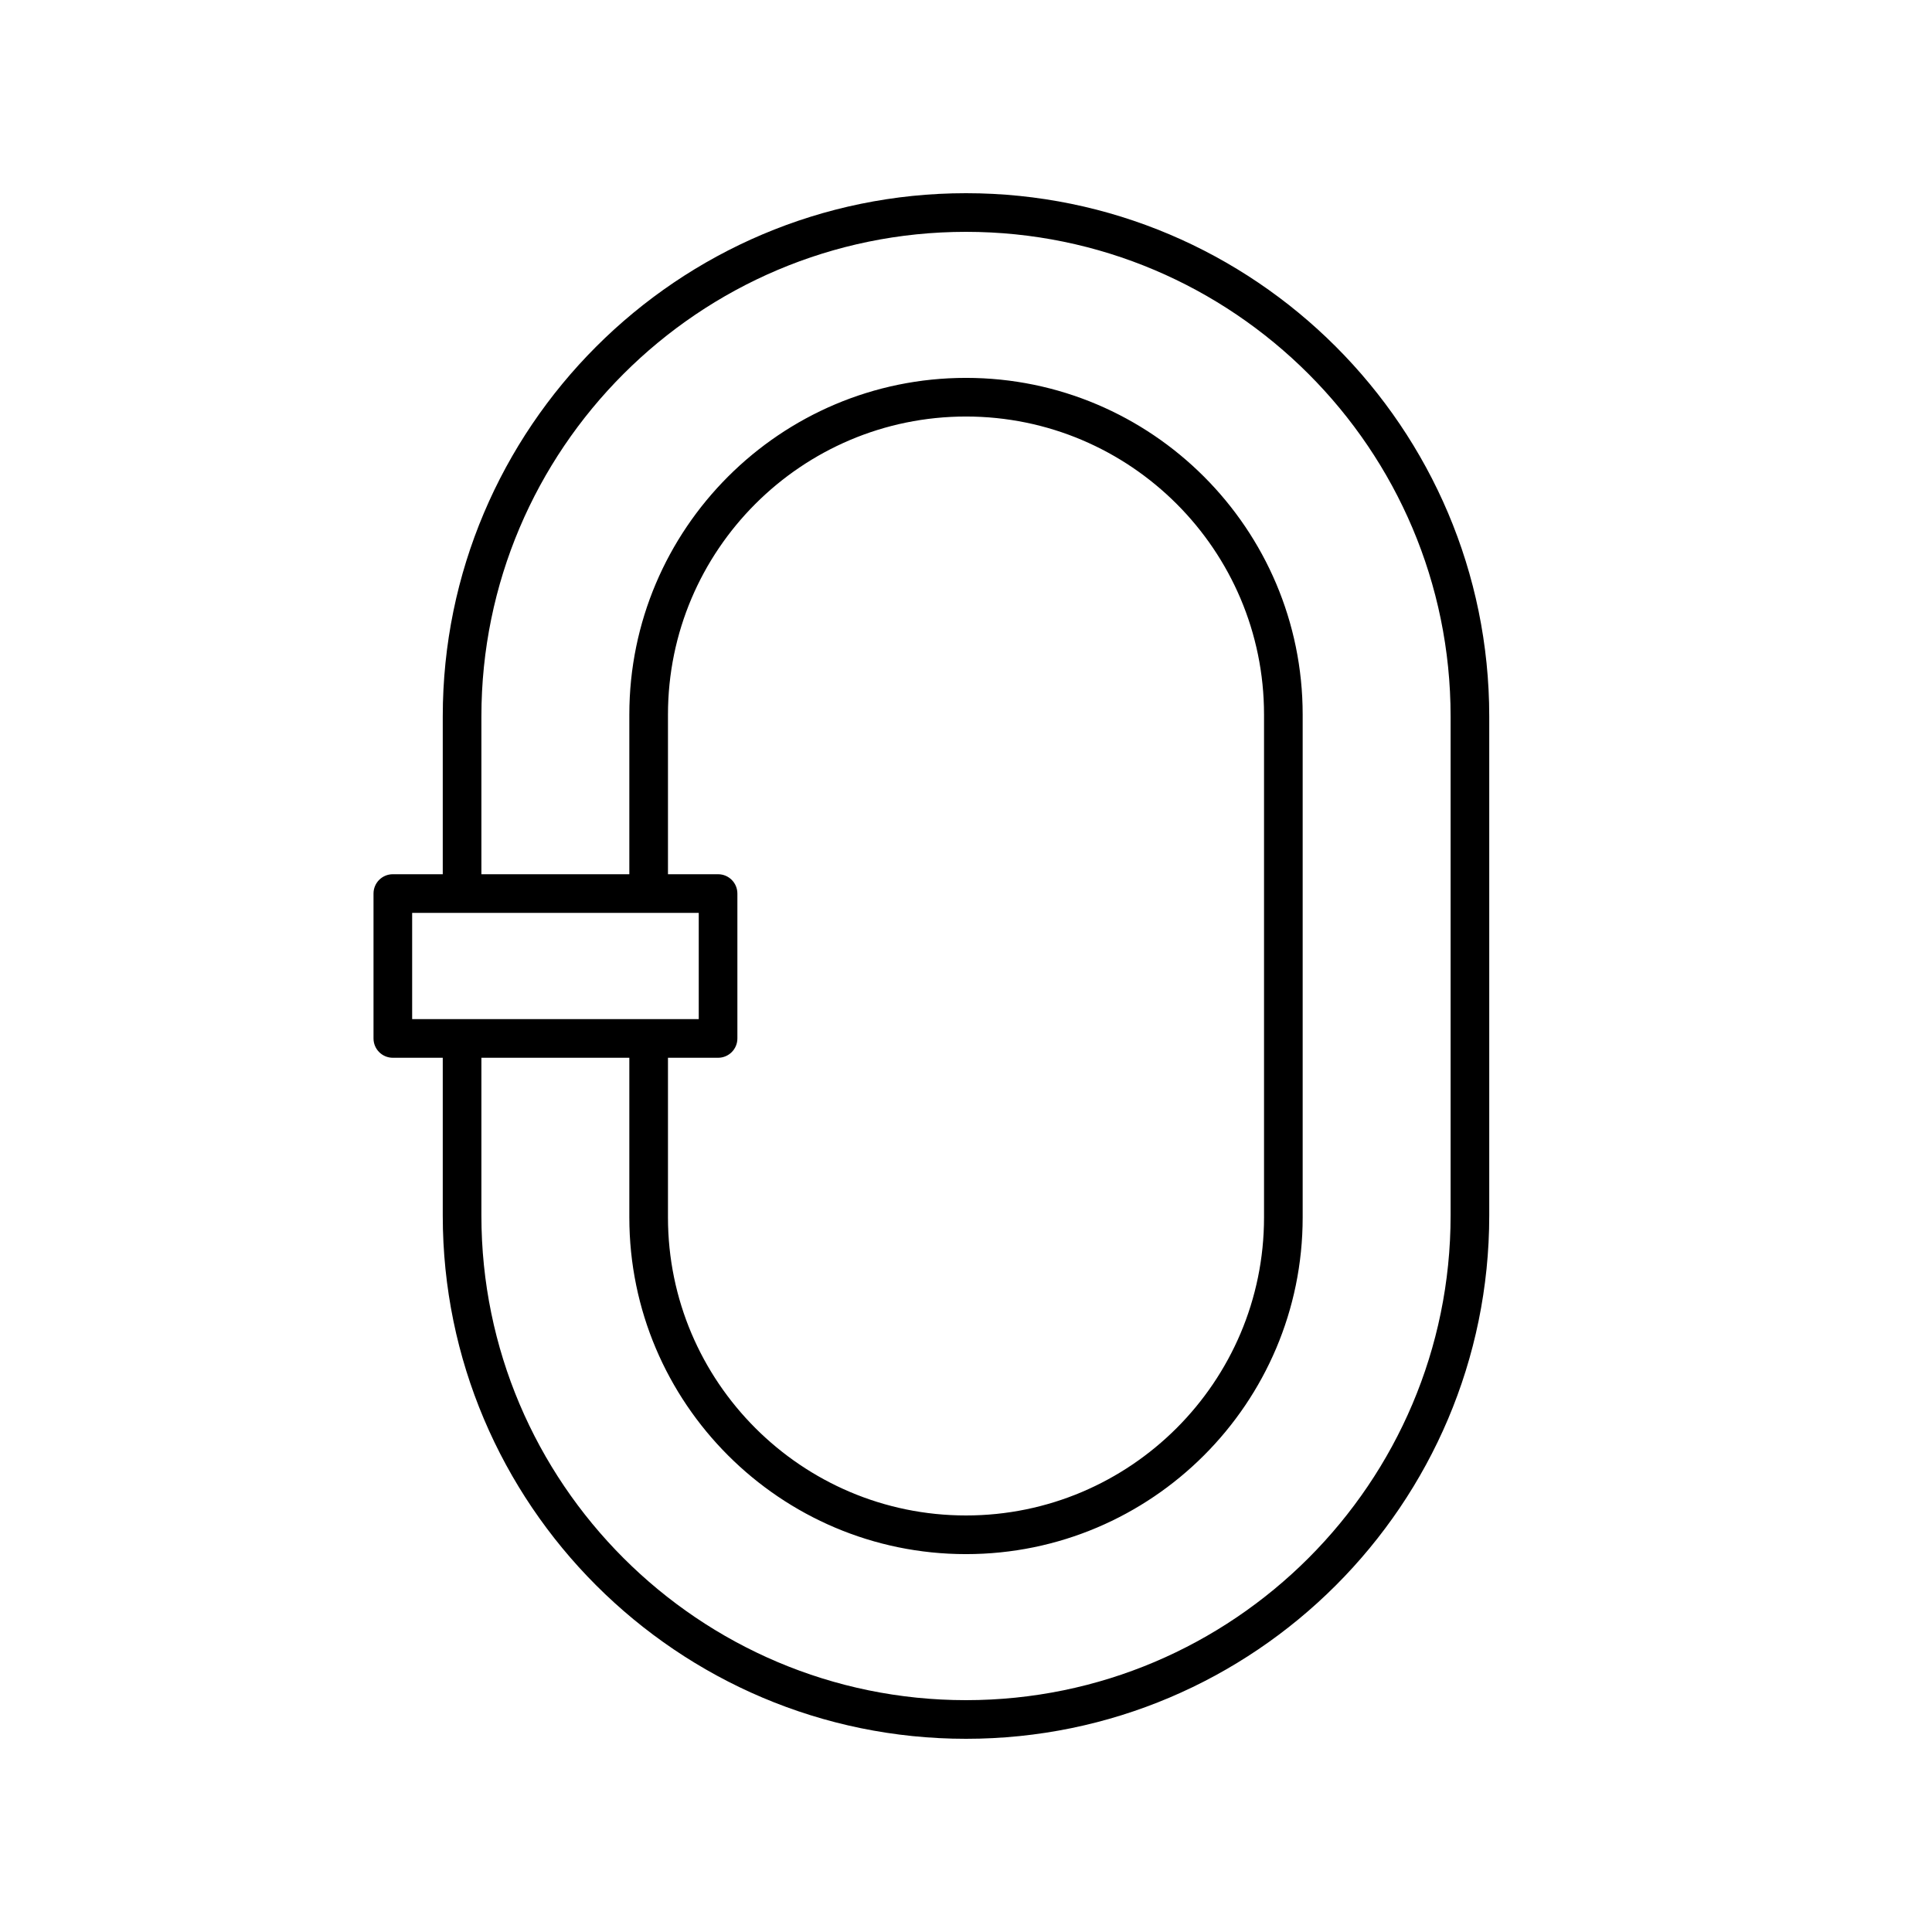 <svg xmlns="http://www.w3.org/2000/svg" xmlns:xlink="http://www.w3.org/1999/xlink" version="1.1" x="0px" y="0px" viewBox="0 0 100 100" style="enable-background:new 0 0 100 100;" xml:space="preserve"><path d="M50,10c-14.934,0-27.083,12.149-27.083,27.083V45.25h-2.584c-0.553,0-1,0.447-1,1v7.5  c0,0.553,0.447,1,1,1h2.584v8.167C22.917,77.851,35.066,90,50,90  s27.083-12.149,27.083-27.083V37.083C77.083,22.149,64.934,10,50,10z M21.333,47.25h14.834  v5.5H21.333V47.25z M34.574,54.75h2.593c0.553,0,1-0.447,1-1v-7.5c0-0.553-0.447-1-1-1h-2.593  v-8.265c0-8.506,6.92-15.426,15.426-15.426s15.426,6.92,15.426,15.426v26.029  c0,8.506-6.92,15.426-15.426,15.426s-15.426-6.92-15.426-15.426V54.75z   M75.083,62.917C75.083,76.748,63.831,88,50,88S24.917,76.748,24.917,62.917V54.75h7.657  v8.265c0,9.608,7.817,17.426,17.426,17.426s17.426-7.817,17.426-17.426V36.985  c0-9.608-7.817-17.426-17.426-17.426s-17.426,7.817-17.426,17.426V45.25h-7.657v-8.167  C24.917,23.252,36.169,12,50,12s25.083,11.252,25.083,25.083V62.917z"></path></svg>